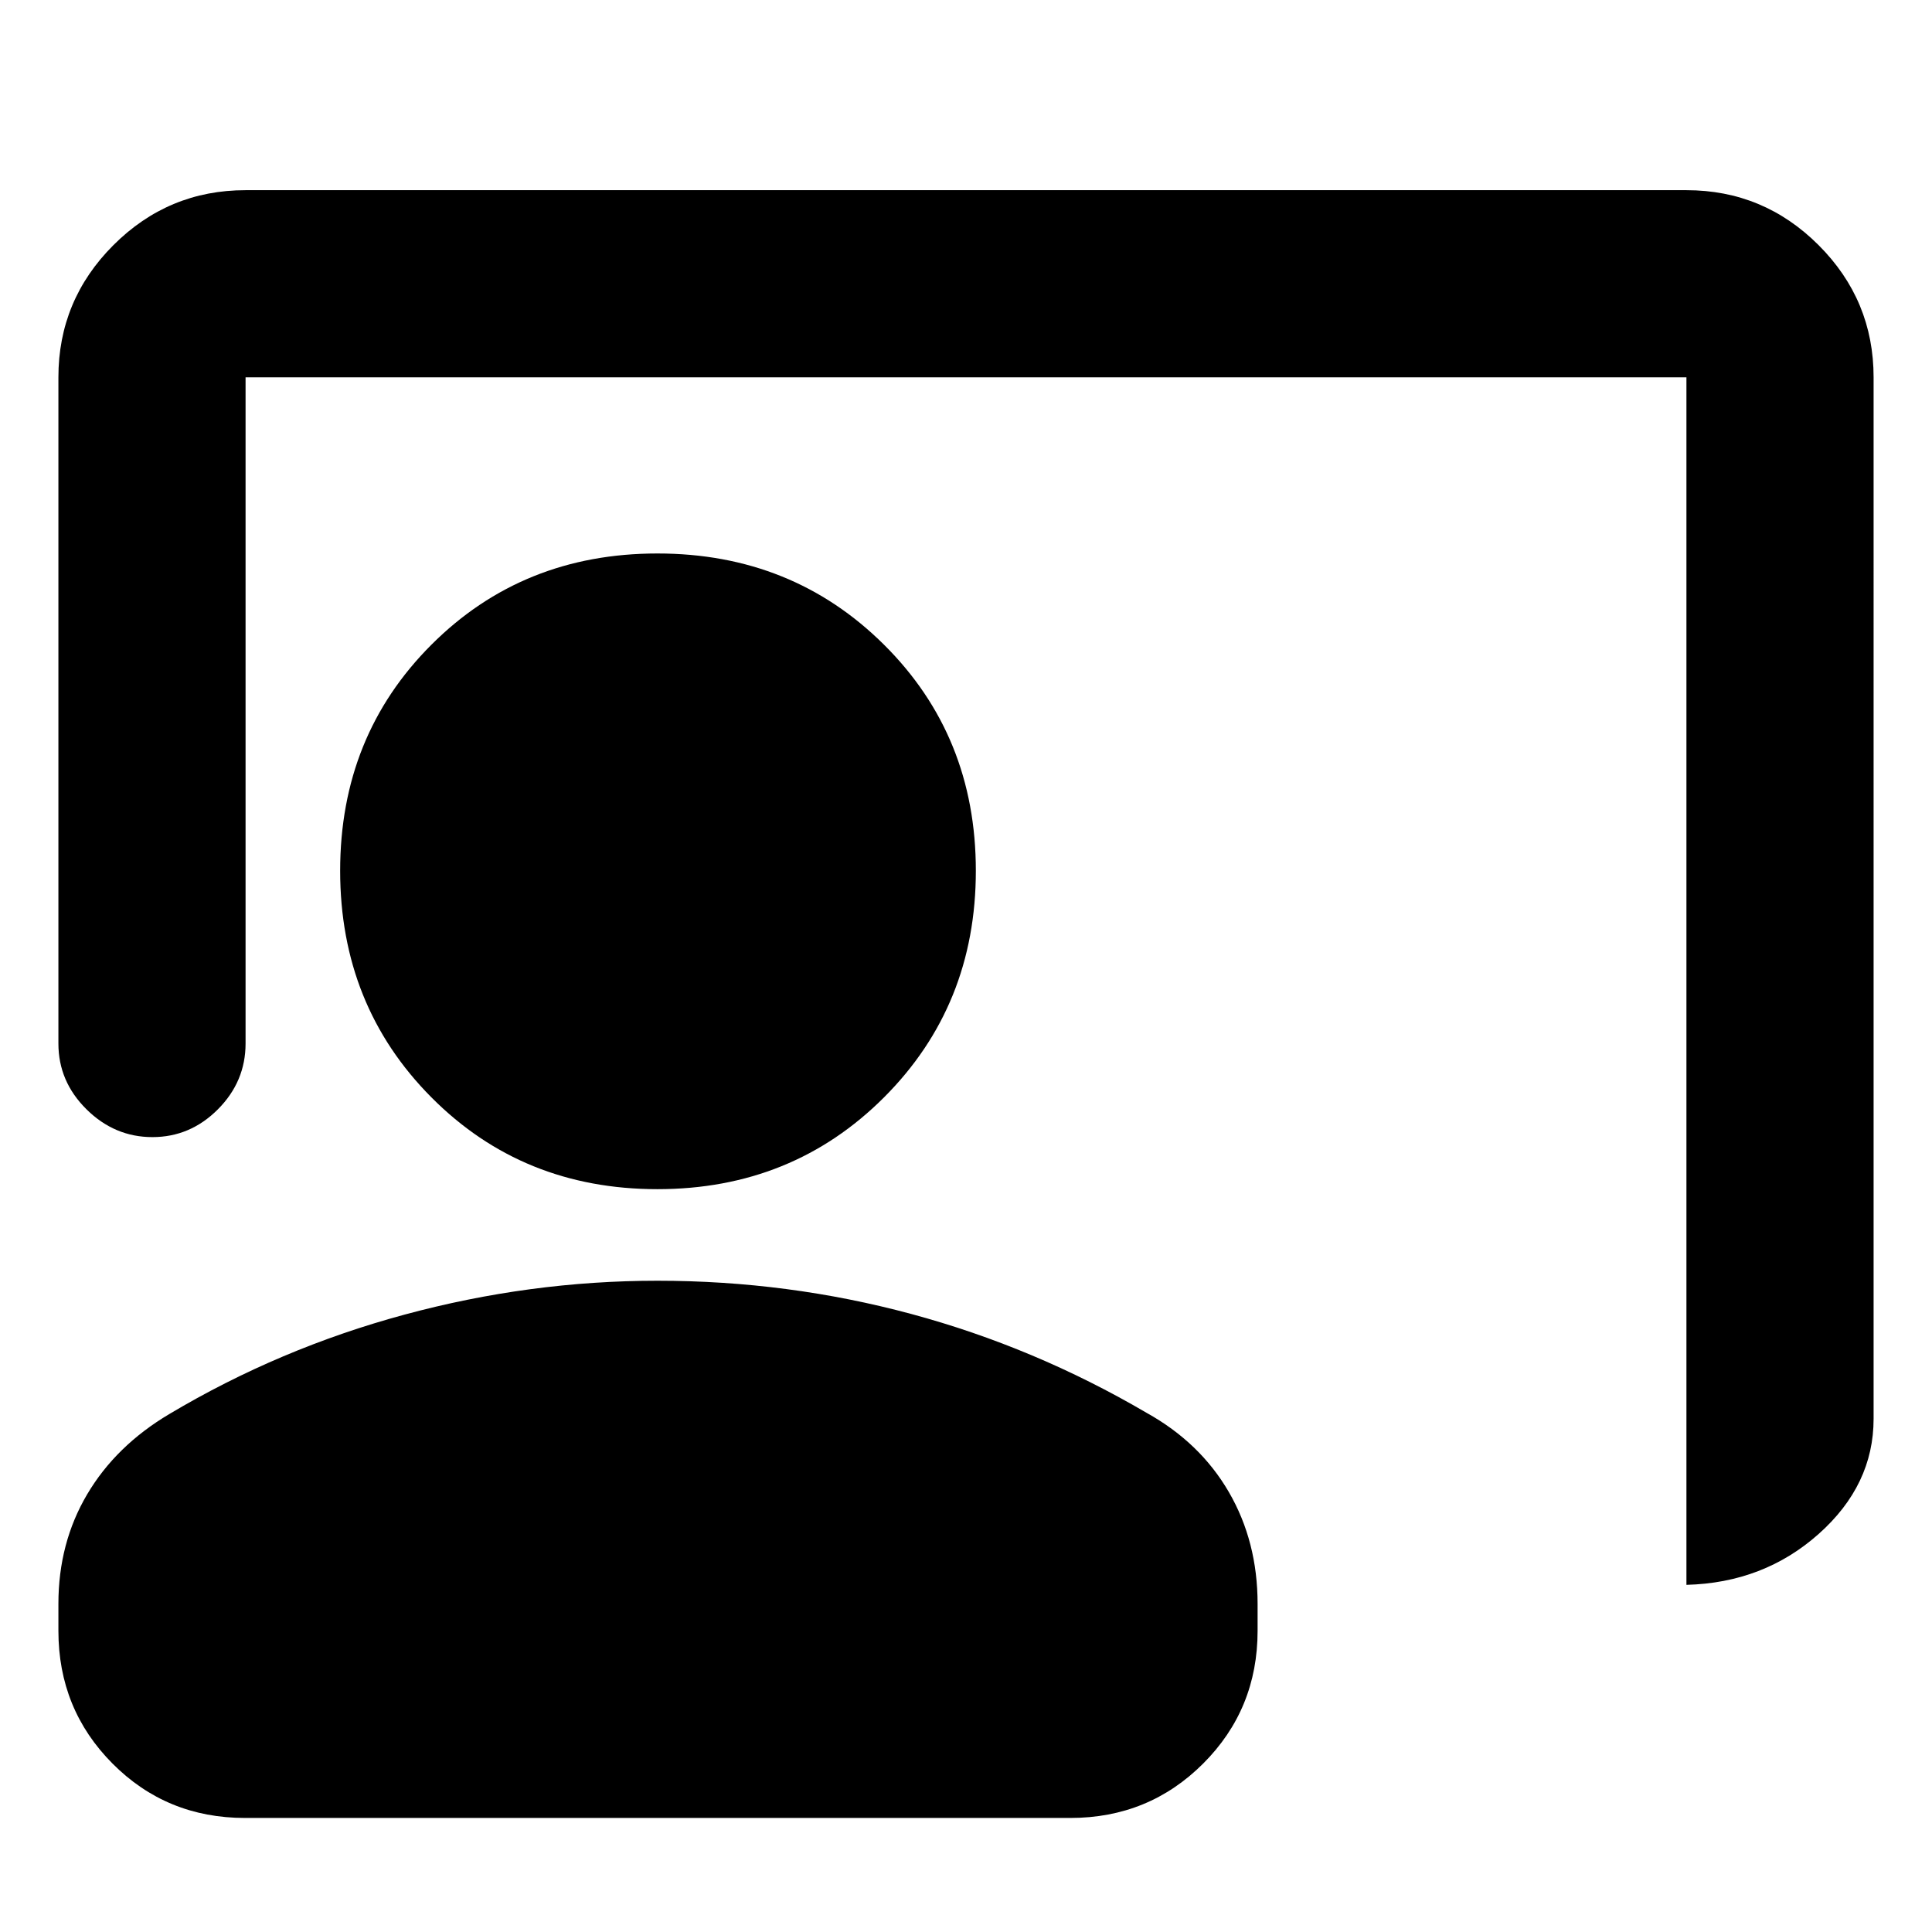 <svg xmlns="http://www.w3.org/2000/svg" height="20" viewBox="0 -960 960 960" width="20"><path d="M837.98-172.5v-600H122.02v331.02q0 18.89-13.74 32.69-13.75 13.81-32.55 13.81-18.8 0-32.75-13.81-13.96-13.8-13.96-32.69V-772.5q0-38.36 27.32-65.68 27.32-27.32 65.68-27.32h715.96q38.36 0 65.68 27.32 27.32 27.32 27.32 65.68V-255q0 32.92-27.29 57.21t-65.71 25.29ZM326.67-369.11q-66.97 0-112.31-45.62t-45.34-112.6q0-66.98 45.34-112.31 45.34-45.34 112.31-45.34 66.98 0 112.6 45.34 45.62 45.33 45.62 112.31t-45.62 112.6q-45.62 45.62-112.6 45.62ZM121.74-56.67q-38.96 0-65.84-27.03-26.88-27.03-26.88-65.97v-13.38q0-30.25 14.29-54.43 14.3-24.17 40.91-39.94 54.67-32.56 116.85-49.37 62.18-16.82 125.6-16.82 64.9 0 126.19 16.53 61.29 16.54 116.84 49.09 26.6 14.77 40.9 39.37 14.29 24.6 14.29 55.57v13.38q0 38.94-27.04 65.97t-66 27.03H121.74Z"/></svg>